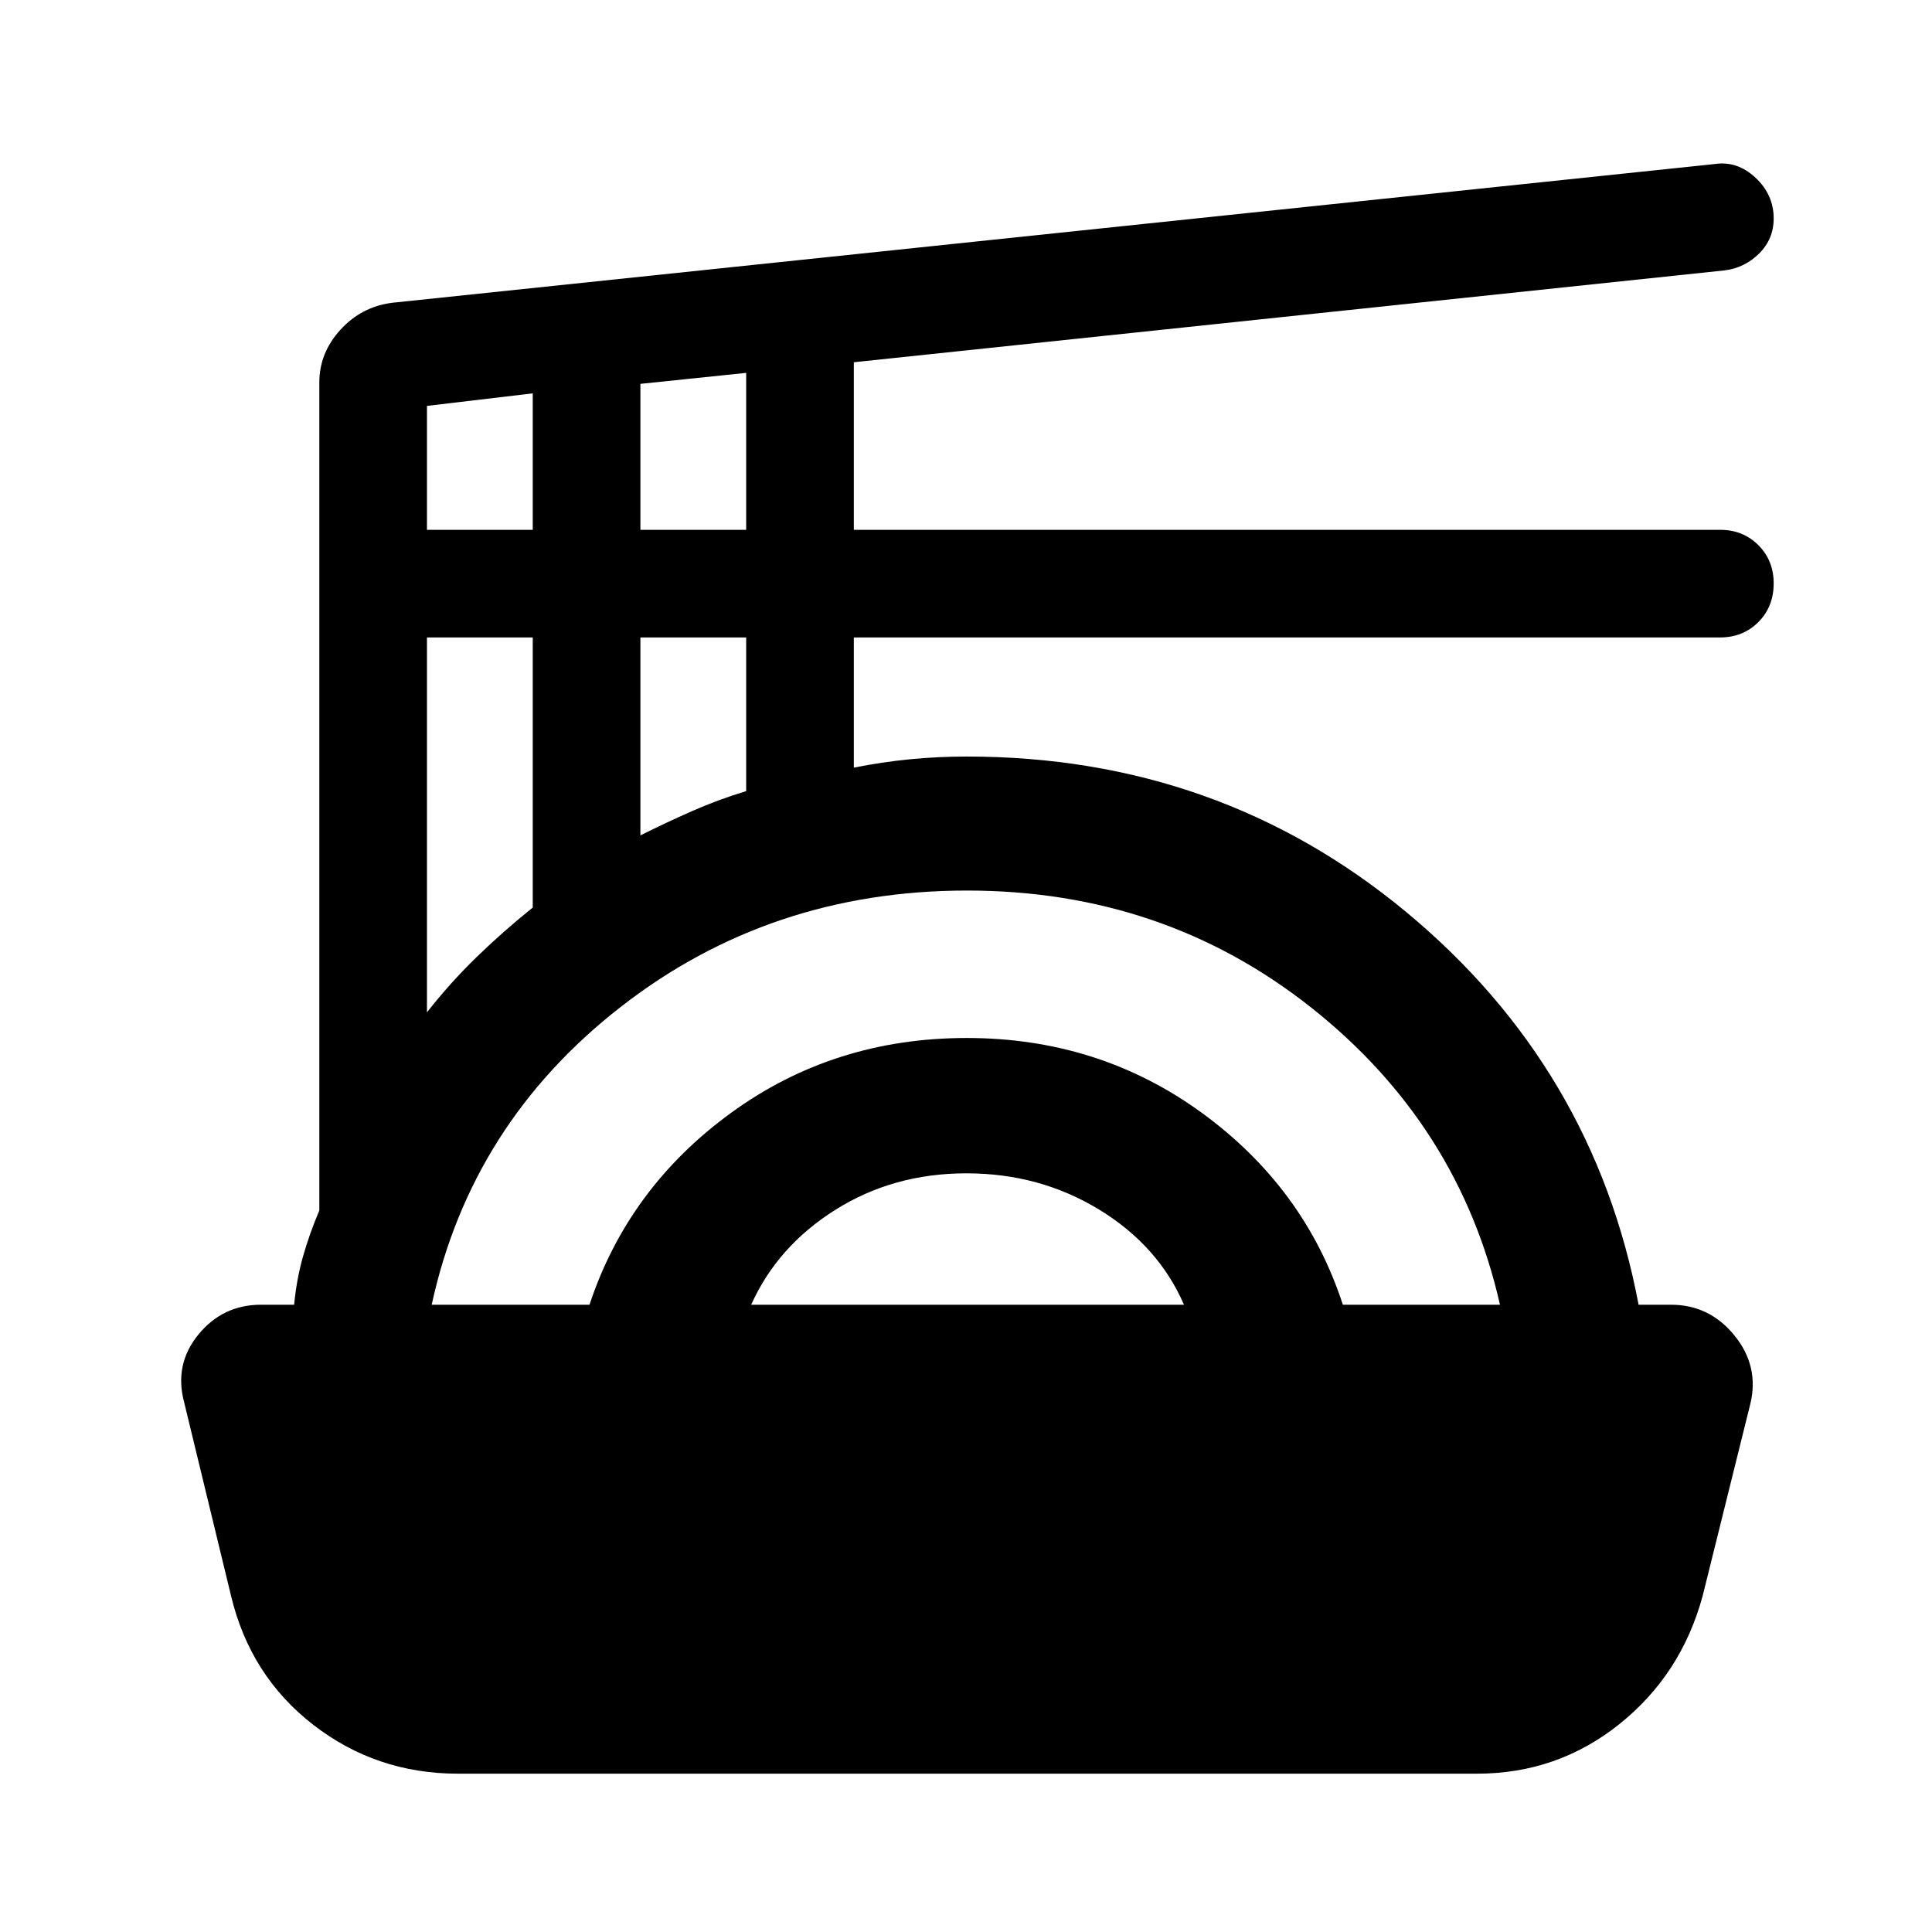 <svg xmlns="http://www.w3.org/2000/svg" height="40" viewBox="0 -960 960 960" width="40"><path d="M227.59-78.67q-40.61 0-71.94-24.29-31.32-24.29-40.85-64.09l-23.34-96.33q-4.95-18.77 7.16-33.54t31.12-14.77h16.42q1.2-12.72 4.41-24 3.2-11.29 8.1-22.85v-411.38q0-14.7 10.42-26.16t25.65-13.46l657.44-68.97q11.1-1.62 20.13 6.82 9.02 8.43 9.02 20.26 0 10.23-7.24 17.41-7.25 7.17-17.19 8.38L424.26-780v83.26h430.46q11.36 0 18.99 7.62 7.62 7.63 7.62 18.99 0 11.62-7.62 19.25-7.63 7.62-18.99 7.62H424.26v64.7q13.92-2.8 27.85-4.16 13.92-1.36 28.27-1.36 125.21 0 218.41 77.31Q792-429.46 814.2-311.69h16.11q19.1 0 31.52 15.27 12.42 15.27 7.89 34.04l-23.67 95.33q-10.61 39.13-41.4 63.76-30.78 24.62-70.73 24.62H227.59Zm-13.08-233.02h78.41q19.23-58.13 70.34-95.34 51.1-37.2 117.1-37.2 65.74 0 116.83 37.2 51.09 37.21 70.07 95.34h78.07q-20.25-89.36-93.71-147.58-73.46-58.22-171.09-58.22-97.94 0-172.18 57.89-74.25 57.88-93.84 147.91Zm158.75 0h215.05q-12.74-29.38-42.25-47.33-29.52-17.96-65.84-17.96-36.32 0-65.13 18.13-28.81 18.13-41.83 47.16ZM212.15-456.97q11.62-14.8 24.7-27.49 13.07-12.69 27.87-24.59v-134.21h-52.57v186.29Zm106.06-87.93q12.61-6.3 25.59-12.03 12.97-5.74 26.97-9.97v-76.36h-52.56v98.36ZM212.15-696.74h52.57v-67.8l-52.57 6.23v61.57Zm106.06 0h52.56v-77.98l-52.56 5.46v72.52Z"/></svg>